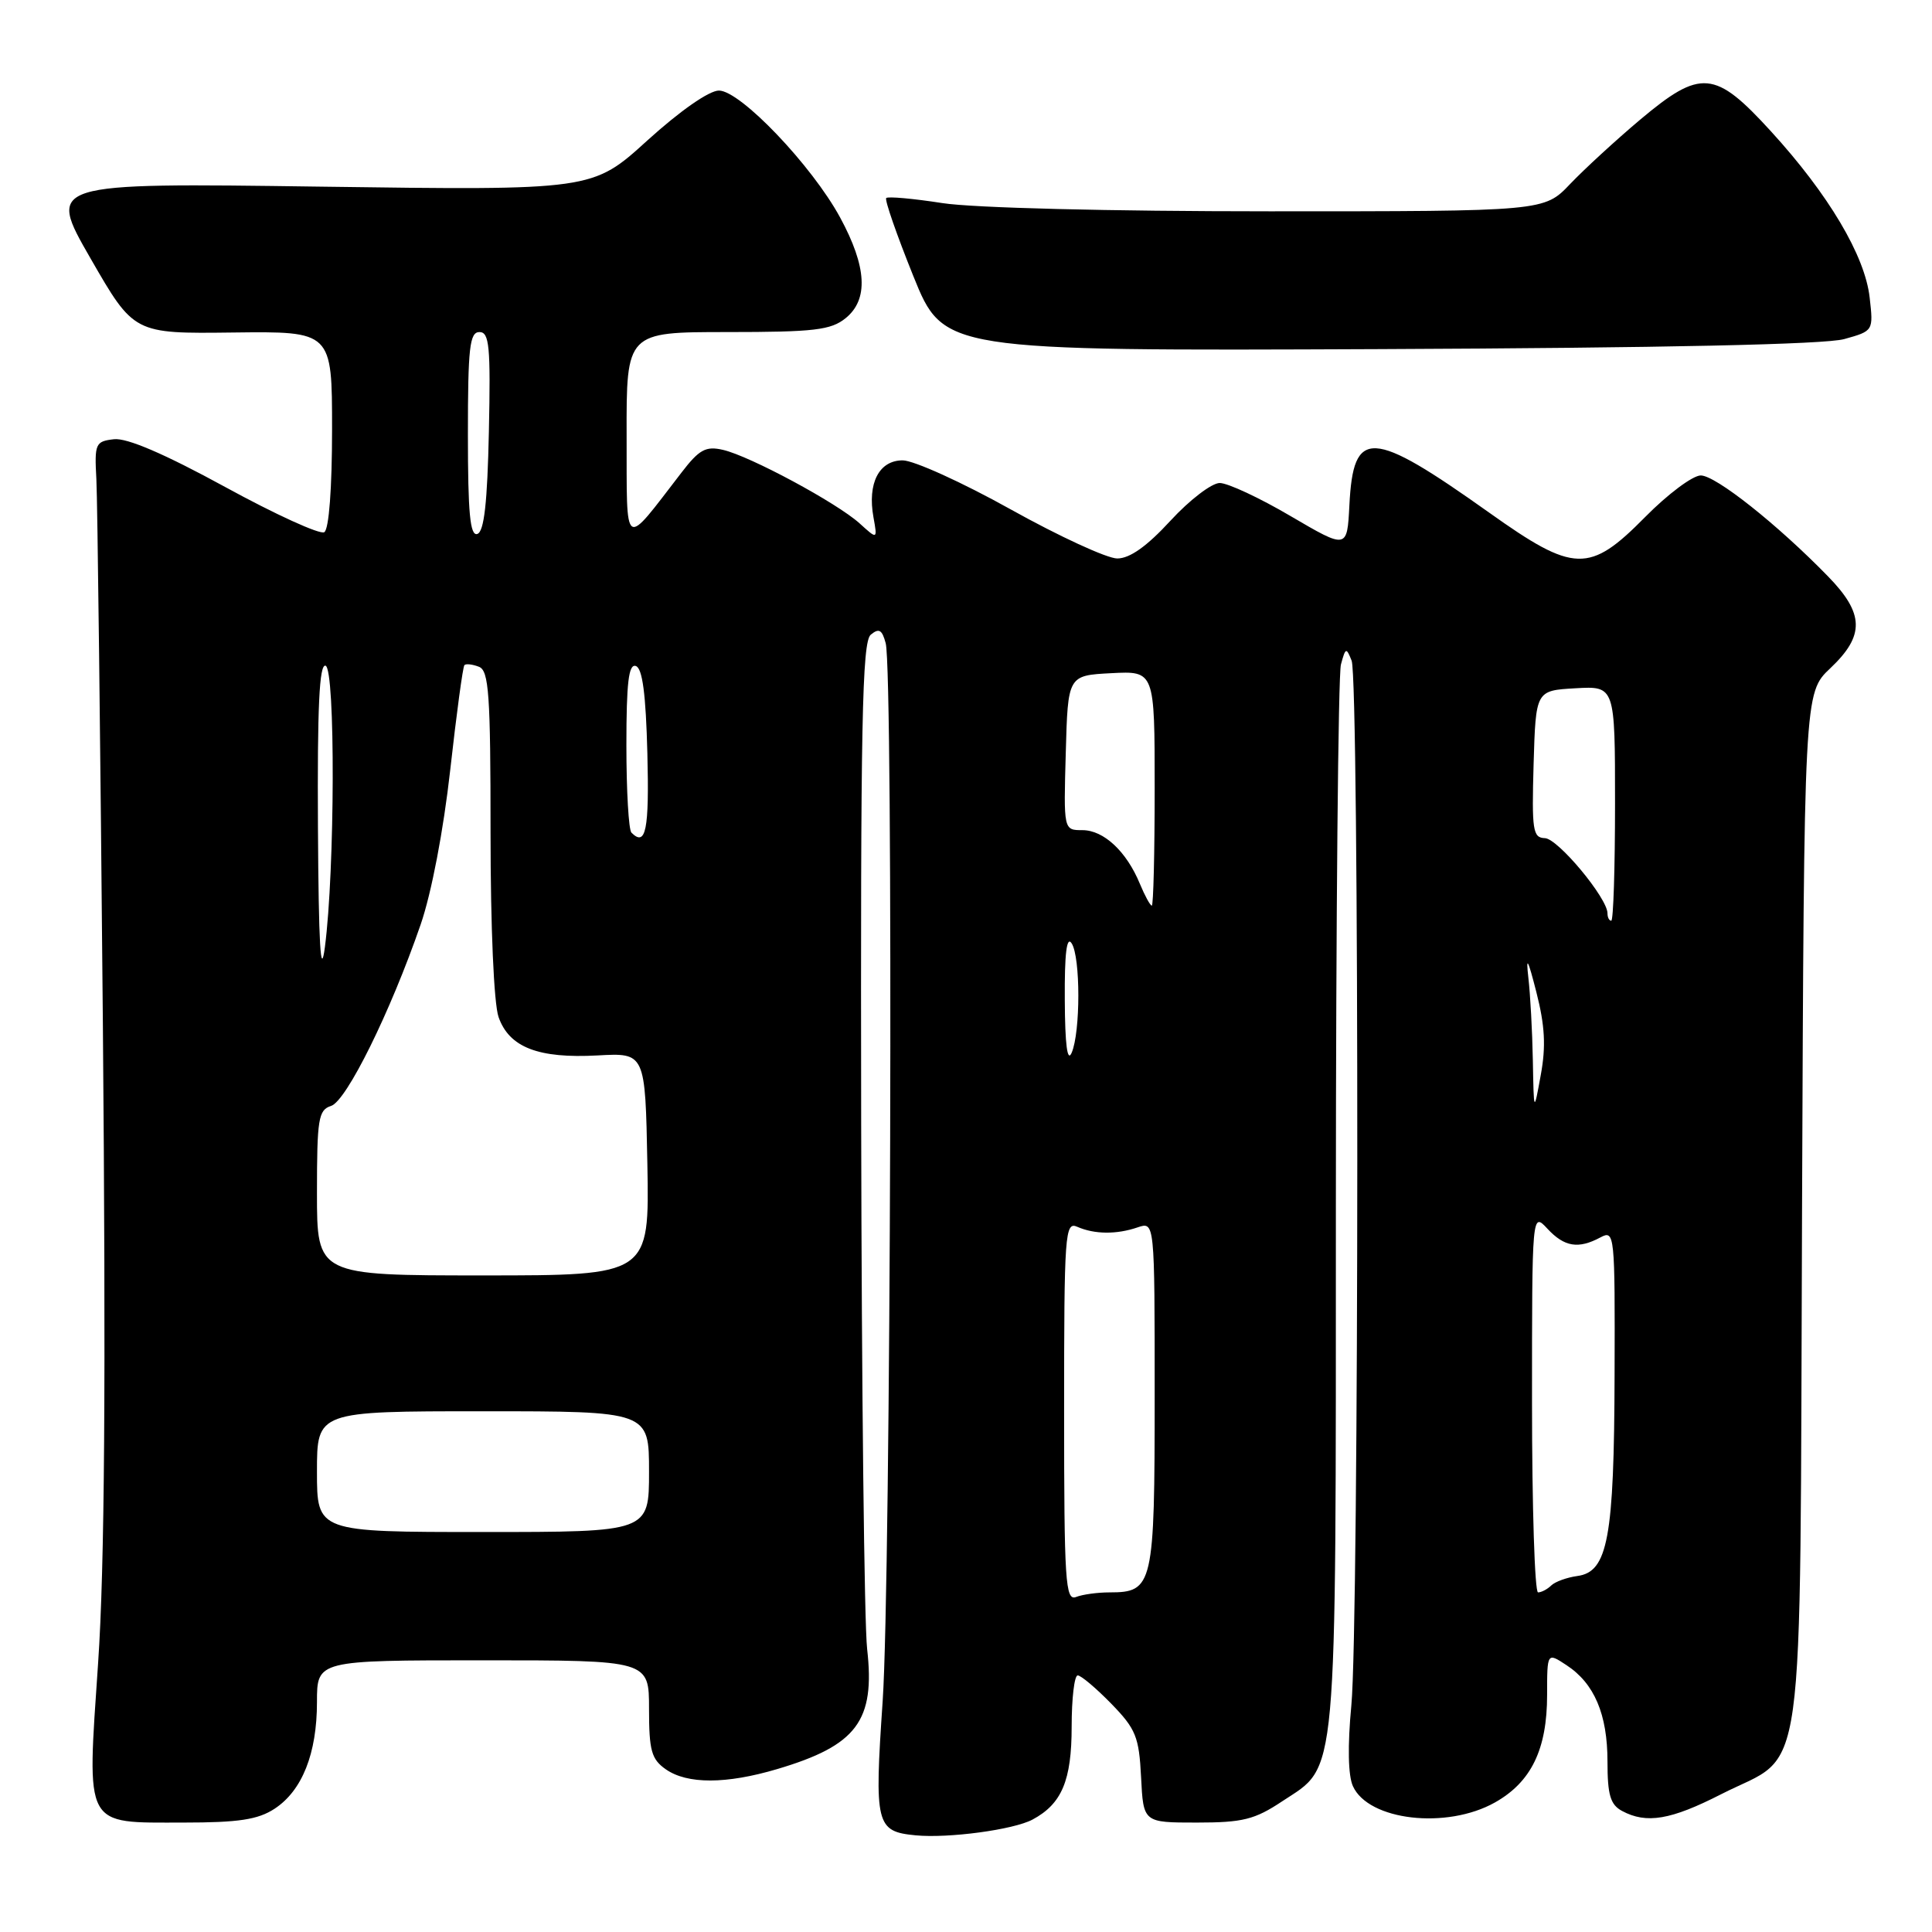 <?xml version="1.0" encoding="UTF-8" standalone="no"?>
<!DOCTYPE svg PUBLIC "-//W3C//DTD SVG 1.1//EN" "http://www.w3.org/Graphics/SVG/1.1/DTD/svg11.dtd" >
<svg xmlns="http://www.w3.org/2000/svg" xmlns:xlink="http://www.w3.org/1999/xlink" version="1.1" viewBox="0 0 256 256">
 <g >
 <path fill="currentColor"
d=" M 136.82 241.10 C 140.70 239.02 142.00 235.92 142.00 228.78 C 142.00 225.05 142.36 222.00 142.80 222.00 C 143.24 222.00 145.24 223.69 147.25 225.75 C 150.51 229.10 150.93 230.14 151.20 235.50 C 151.50 241.50 151.50 241.50 158.58 241.50 C 164.66 241.50 166.25 241.11 169.90 238.68 C 177.31 233.78 177.00 237.29 177.01 159.78 C 177.02 121.68 177.32 89.40 177.68 88.05 C 178.29 85.79 178.39 85.75 179.10 87.55 C 180.12 90.17 180.09 215.23 179.06 225.98 C 178.55 231.35 178.63 235.28 179.27 236.68 C 181.34 241.24 191.69 242.43 198.08 238.84 C 202.90 236.13 205.00 231.80 205.00 224.58 C 205.00 218.95 205.00 218.95 207.55 220.63 C 211.26 223.05 213.00 227.15 213.00 233.42 C 213.00 237.84 213.38 239.13 214.93 239.96 C 218.17 241.70 221.39 241.15 228.05 237.75 C 239.46 231.92 238.46 239.16 238.78 160.33 C 239.05 91.82 239.05 91.82 242.53 88.54 C 247.11 84.21 247.04 81.31 242.22 76.37 C 235.50 69.47 227.33 63.00 225.36 63.00 C 224.30 63.00 220.99 65.47 218.00 68.50 C 210.60 76.00 208.59 75.94 197.33 67.93 C 181.64 56.78 179.32 56.66 178.80 66.97 C 178.50 72.77 178.50 72.77 171.02 68.39 C 166.91 65.97 162.68 64.00 161.62 64.00 C 160.56 64.00 157.62 66.25 155.09 69.00 C 151.97 72.39 149.71 74.00 148.04 74.00 C 146.69 74.00 140.34 71.07 133.93 67.50 C 127.51 63.92 121.07 61.00 119.61 61.00 C 116.47 61.00 114.92 64.04 115.74 68.55 C 116.27 71.50 116.27 71.50 113.89 69.34 C 110.87 66.62 99.37 60.43 95.80 59.61 C 93.52 59.08 92.65 59.56 90.30 62.62 C 82.49 72.75 83.07 73.14 83.03 57.75 C 83.00 44.00 83.00 44.00 96.39 44.00 C 107.89 44.00 110.10 43.74 112.05 42.16 C 115.10 39.69 114.87 35.36 111.32 28.82 C 107.58 21.93 98.10 12.00 95.26 12.00 C 93.96 12.00 90.10 14.69 85.78 18.61 C 78.50 25.23 78.50 25.23 42.37 24.73 C 6.24 24.23 6.24 24.23 11.99 34.23 C 17.74 44.22 17.74 44.22 30.87 44.06 C 44.00 43.90 44.00 43.90 44.00 56.89 C 44.00 64.71 43.59 70.13 42.97 70.52 C 42.41 70.87 36.49 68.17 29.82 64.52 C 21.80 60.14 16.82 58.00 15.10 58.20 C 12.64 58.48 12.51 58.78 12.77 63.50 C 12.92 66.25 13.30 98.65 13.63 135.50 C 14.04 183.19 13.87 207.65 13.00 220.36 C 11.51 242.41 11.02 241.50 24.33 241.50 C 31.61 241.50 34.18 241.11 36.38 239.67 C 40.04 237.27 42.00 232.35 42.00 225.53 C 42.00 220.00 42.00 220.00 64.00 220.00 C 86.00 220.00 86.00 220.00 86.00 226.44 C 86.00 231.97 86.32 233.11 88.22 234.44 C 91.06 236.43 96.22 236.42 102.99 234.41 C 113.54 231.28 115.98 228.02 114.90 218.50 C 114.52 215.20 114.17 183.87 114.11 148.87 C 114.02 95.94 114.23 85.05 115.38 84.10 C 116.47 83.20 116.88 83.43 117.36 85.23 C 118.39 89.04 118.04 209.50 116.96 225.37 C 115.84 241.79 116.06 242.68 121.32 243.19 C 125.67 243.61 134.30 242.45 136.82 241.10 Z  M 244.37 44.93 C 248.24 43.85 248.24 43.84 247.74 39.43 C 247.12 33.88 242.29 25.75 234.66 17.40 C 227.23 9.26 225.37 9.10 217.30 15.88 C 214.11 18.57 209.95 22.39 208.05 24.38 C 204.61 28.00 204.61 28.00 168.25 28.00 C 146.98 28.00 128.97 27.55 124.86 26.91 C 121.00 26.31 117.66 26.01 117.43 26.24 C 117.20 26.47 118.82 31.12 121.02 36.58 C 125.03 46.50 125.03 46.50 182.77 46.26 C 220.49 46.10 241.84 45.64 244.37 44.93 Z  M 141.00 187.00 C 141.00 163.36 141.11 161.83 142.75 162.56 C 145.03 163.56 147.95 163.59 150.75 162.63 C 153.00 161.87 153.00 161.87 153.00 184.86 C 153.00 210.12 152.80 211.00 147.01 211.00 C 145.44 211.00 143.45 211.27 142.58 211.61 C 141.17 212.15 141.00 209.58 141.00 187.00 Z  M 203.00 185.81 C 203.00 160.62 203.00 160.62 205.04 162.81 C 207.29 165.23 209.14 165.53 212.07 163.96 C 213.95 162.96 214.00 163.45 213.94 182.21 C 213.88 203.82 213.05 208.29 209.00 208.83 C 207.62 209.02 206.07 209.58 205.55 210.08 C 205.03 210.59 204.24 211.00 203.80 211.00 C 203.36 211.00 203.00 199.67 203.00 185.81 Z  M 42.00 195.00 C 42.00 187.00 42.00 187.00 64.00 187.00 C 86.00 187.00 86.00 187.00 86.00 195.00 C 86.00 203.00 86.00 203.00 64.00 203.00 C 42.00 203.00 42.00 203.00 42.00 195.00 Z  M 42.00 158.07 C 42.00 148.26 42.19 147.07 43.87 146.54 C 45.91 145.89 51.73 134.11 55.74 122.50 C 57.18 118.32 58.76 110.05 59.66 102.00 C 60.49 94.58 61.33 88.33 61.54 88.13 C 61.74 87.92 62.61 88.02 63.46 88.35 C 64.78 88.85 65.00 91.97 65.00 110.32 C 65.00 122.86 65.44 132.96 66.06 134.76 C 67.47 138.78 71.32 140.28 79.19 139.85 C 85.50 139.50 85.50 139.50 85.78 154.25 C 86.05 169.00 86.05 169.00 64.03 169.00 C 42.00 169.00 42.00 169.00 42.00 158.07 Z  M 203.11 140.50 C 203.04 136.65 202.77 131.70 202.51 129.50 C 202.18 126.57 202.46 127.09 203.57 131.44 C 204.71 135.89 204.86 138.66 204.16 142.44 C 203.24 147.50 203.24 147.50 203.11 140.50 Z  M 141.09 132.50 C 141.05 126.34 141.34 123.97 142.00 125.00 C 143.18 126.83 143.18 136.75 142.00 139.50 C 141.43 140.82 141.12 138.45 141.09 132.50 Z  M 42.13 109.67 C 42.04 93.69 42.31 87.94 43.14 88.21 C 44.45 88.65 44.38 115.35 43.05 125.50 C 42.49 129.77 42.22 125.20 42.13 109.67 Z  M 213.00 121.02 C 213.00 119.01 206.44 111.12 204.71 111.06 C 203.10 111.01 202.96 110.03 203.21 101.25 C 203.50 91.50 203.50 91.50 208.75 91.20 C 214.00 90.90 214.00 90.90 214.00 106.45 C 214.00 115.00 213.78 122.00 213.50 122.00 C 213.22 122.00 213.00 121.56 213.00 121.02 Z  M 151.04 117.11 C 149.27 112.82 146.25 110.00 143.43 110.00 C 140.93 110.00 140.93 110.00 141.22 99.75 C 141.50 89.50 141.50 89.50 147.25 89.20 C 153.00 88.90 153.00 88.90 153.00 104.45 C 153.00 113.00 152.83 120.00 152.62 120.00 C 152.41 120.00 151.70 118.70 151.04 117.11 Z  M 83.67 110.33 C 83.30 109.97 83.00 104.75 83.00 98.75 C 83.00 90.46 83.30 87.93 84.25 88.25 C 85.13 88.54 85.58 91.99 85.78 99.83 C 86.04 109.99 85.58 112.25 83.67 110.33 Z  M 62.00 57.58 C 62.00 46.06 62.23 44.00 63.53 44.00 C 64.84 44.00 65.02 45.90 64.78 57.17 C 64.58 66.61 64.15 70.45 63.25 70.75 C 62.29 71.07 62.00 68.00 62.00 57.58 Z "/>
</g>
</svg>